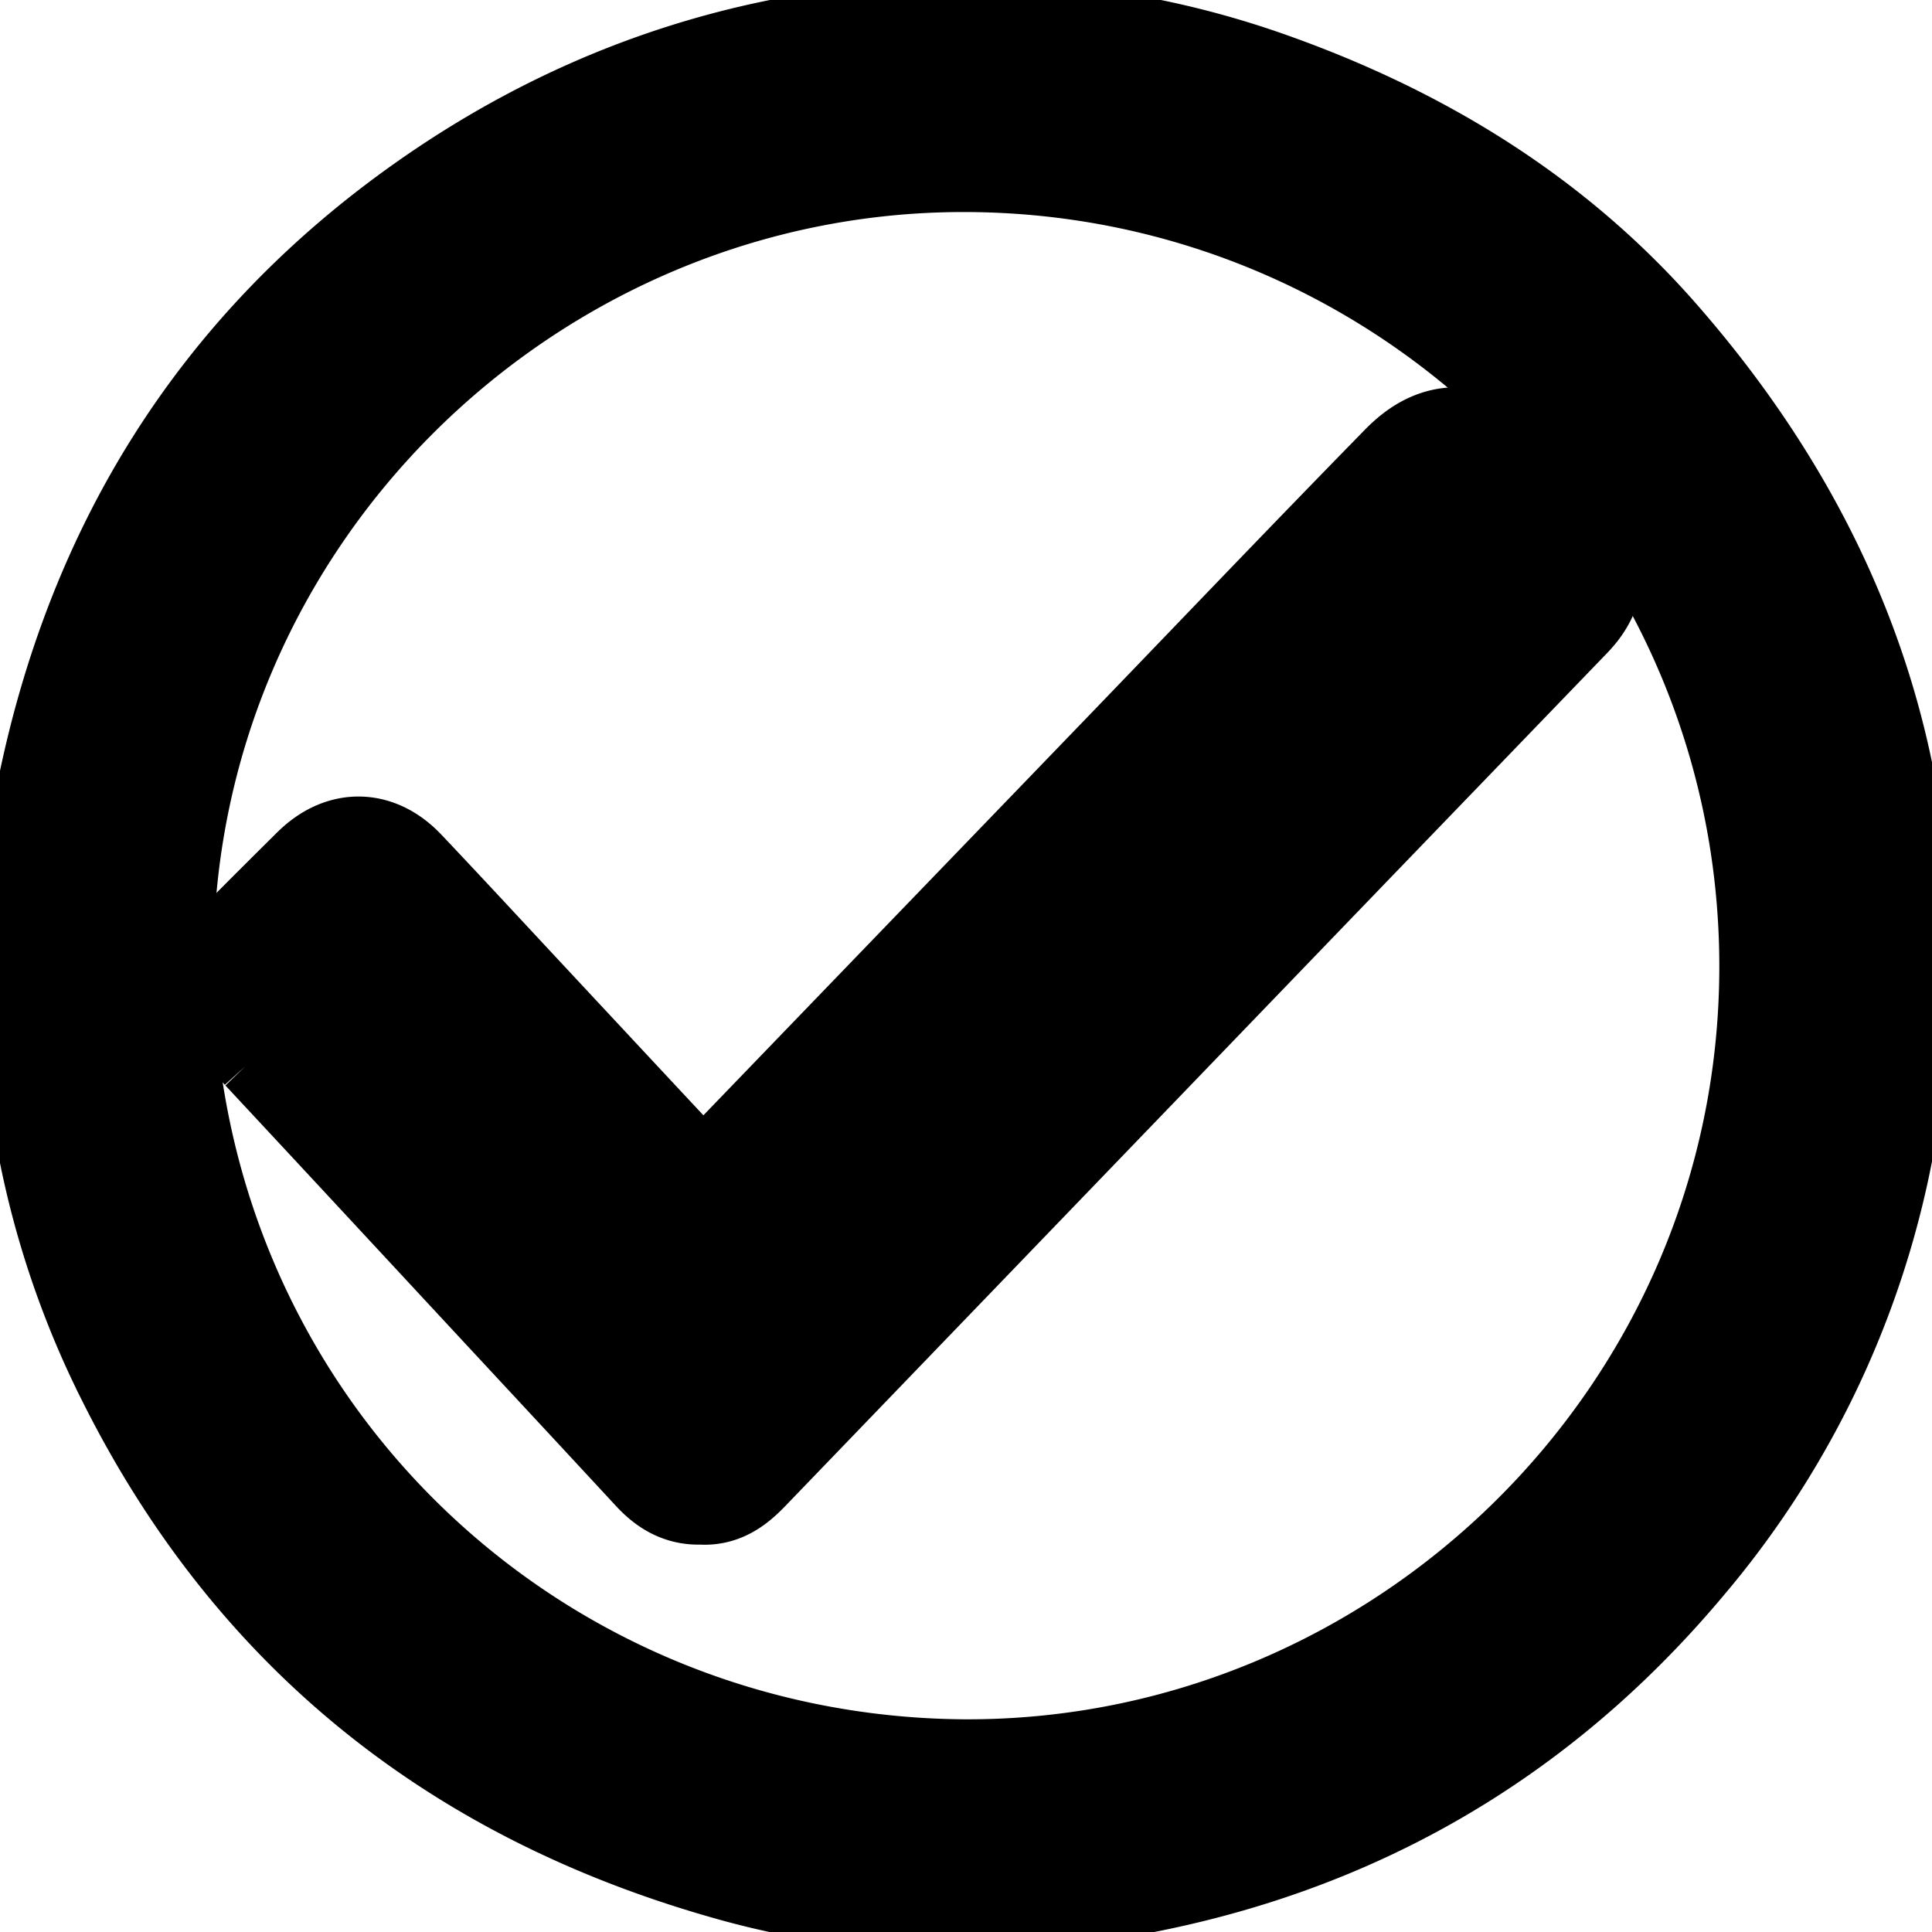 <svg xmlns="http://www.w3.org/2000/svg" viewBox="0 0 24 24" stroke-width="1.5" stroke="currentColor" aria-hidden="true">
  <path d="M11.675.5h.634c.042.006.084.017.126.018 1.125.038 2.22.244 3.28.618 1.848.653 3.489 1.646 4.787 3.126 2.42 2.76 3.409 5.966 2.834 9.611a11.08 11.08 0 01-2.492 5.456c-2.006 2.398-4.598 3.737-7.695 4.098a10.37 10.37 0 01-3.987-.296c-3.364-.929-5.889-2.907-7.463-6.05a10.993 10.993 0 01-1.126-3.857c-.024-.236-.044-.473-.067-.709v-1.056c.007-.042.015-.083.02-.125.063-.511.089-1.03.193-1.533.606-2.932 2.078-5.328 4.517-7.088C6.992 1.446 8.957.706 11.127.541L11.675.5zm.309 21.608c5.494.019 10.131-4.469 10.124-10.118C22.1 6.42 17.561 1.889 11.979 1.884 6.514 1.879 1.875 6.355 1.901 11.989c.027 5.707 4.563 10.085 10.083 10.119z"/>
  <path d="M8.708 18.437c-.221.012-.373-.095-.509-.242-.619-.669-1.24-1.337-1.861-2.005-.996-1.073-1.991-2.146-2.989-3.217a3.323 3.323 0 01-.332-.434c-.178-.268-.142-.568.088-.801.287-.29.576-.578.866-.865.31-.307.668-.306.97.014.485.512.964 1.03 1.445 1.546.697.747 1.394 1.496 2.092 2.242.17.182.343.174.53-.02l5.057-5.244c1.142-1.185 2.279-2.376 3.43-3.552.195-.199.442-.355.757-.278.14.035.25.115.35.216.27.273.541.545.813.816.312.311.317.66.013.975l-2.748 2.85-7.411 7.694c-.157.166-.314.328-.561.305z"/>
</svg>
